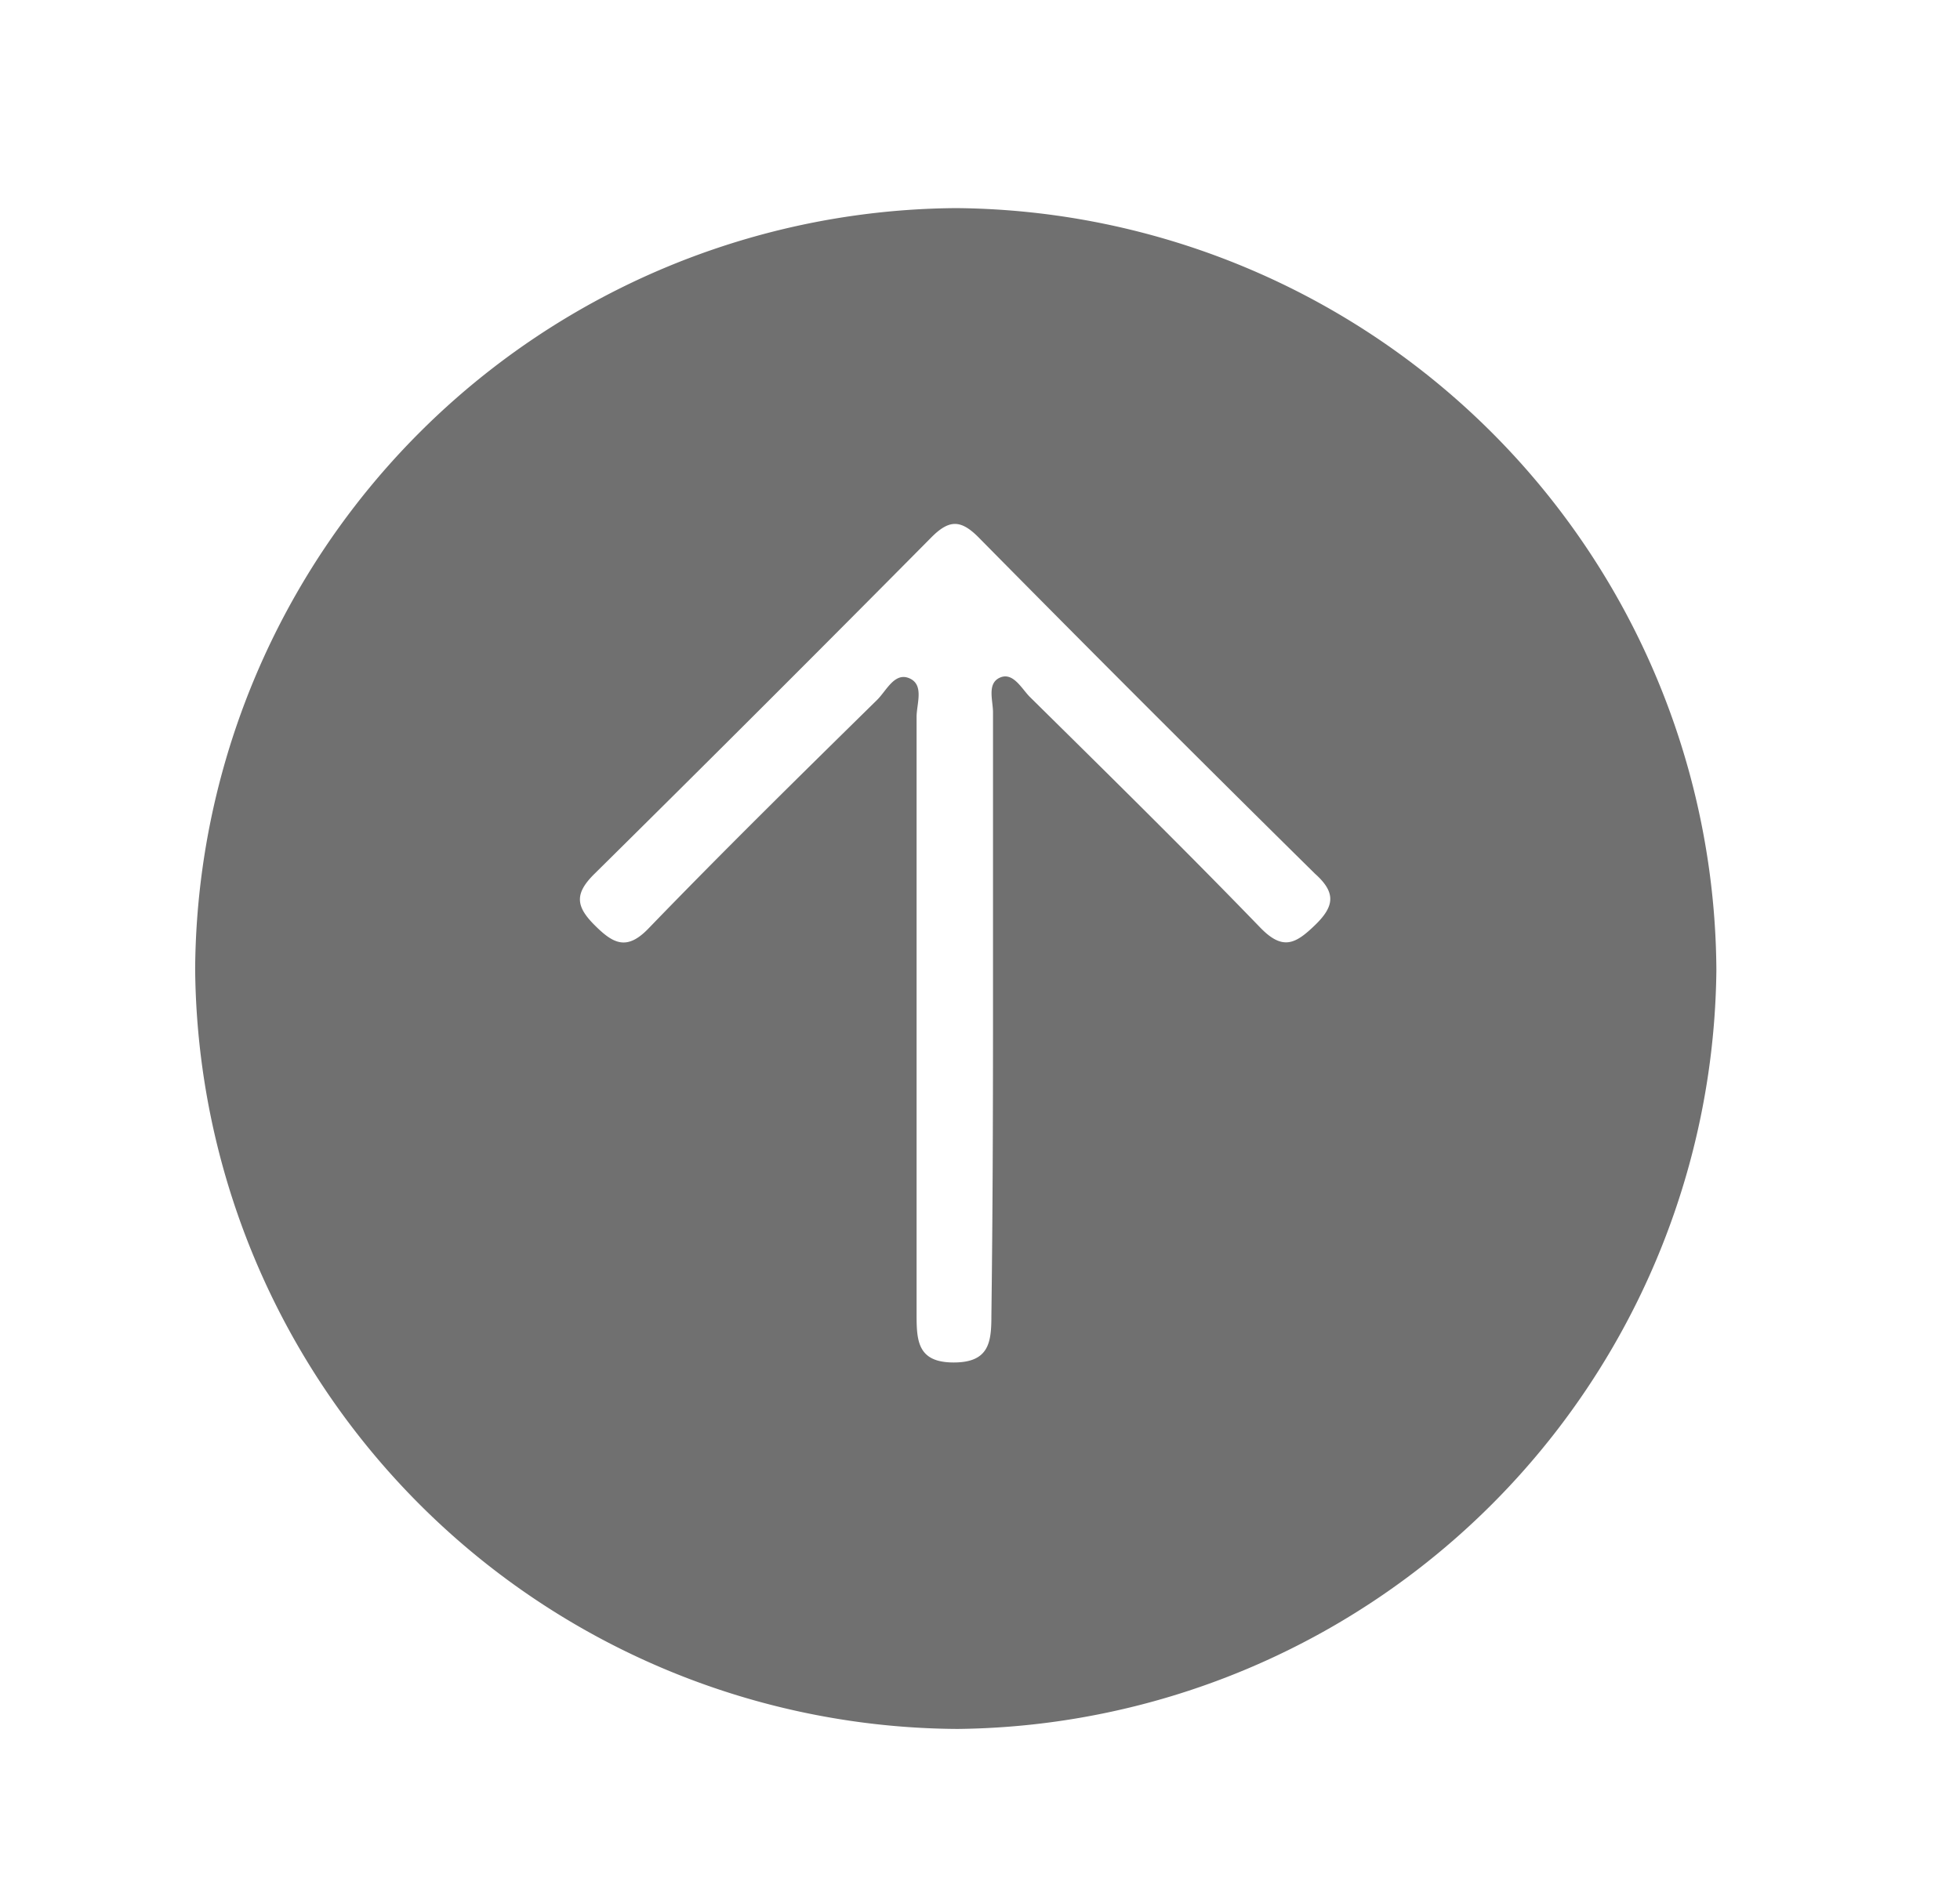<svg id="Layer_1" data-name="Layer 1" xmlns="http://www.w3.org/2000/svg" viewBox="0 0 60.26 58.3"><defs><style>.cls-1{fill:#707070;}</style></defs><path class="cls-1" d="M29.44,53.17A23.57,23.57,0,0,1,6,29.8,23.56,23.56,0,0,1,29.4,6.4,23.57,23.57,0,0,1,52.77,29.83,23.58,23.58,0,0,1,29.44,53.17Zm1.09-22q0-4.62,0-9.26c0-.37-.19-.89.21-1.07s.66.32.91.58c2.38,2.35,4.77,4.7,7.1,7.11.69.71,1.08.5,1.68-.08s.65-1,0-1.58q-5.2-5.13-10.33-10.33c-.56-.57-.92-.57-1.48,0q-5.14,5.19-10.34,10.33c-.62.61-.58,1,0,1.58s1,.8,1.68.08c2.3-2.38,4.65-4.69,7-7,.29-.28.54-.87,1-.67s.22.78.22,1.19q0,9.21,0,18.4c0,.81.05,1.45,1.14,1.45s1.16-.62,1.16-1.44C30.52,37.4,30.53,34.31,30.53,31.22Z"/></svg>